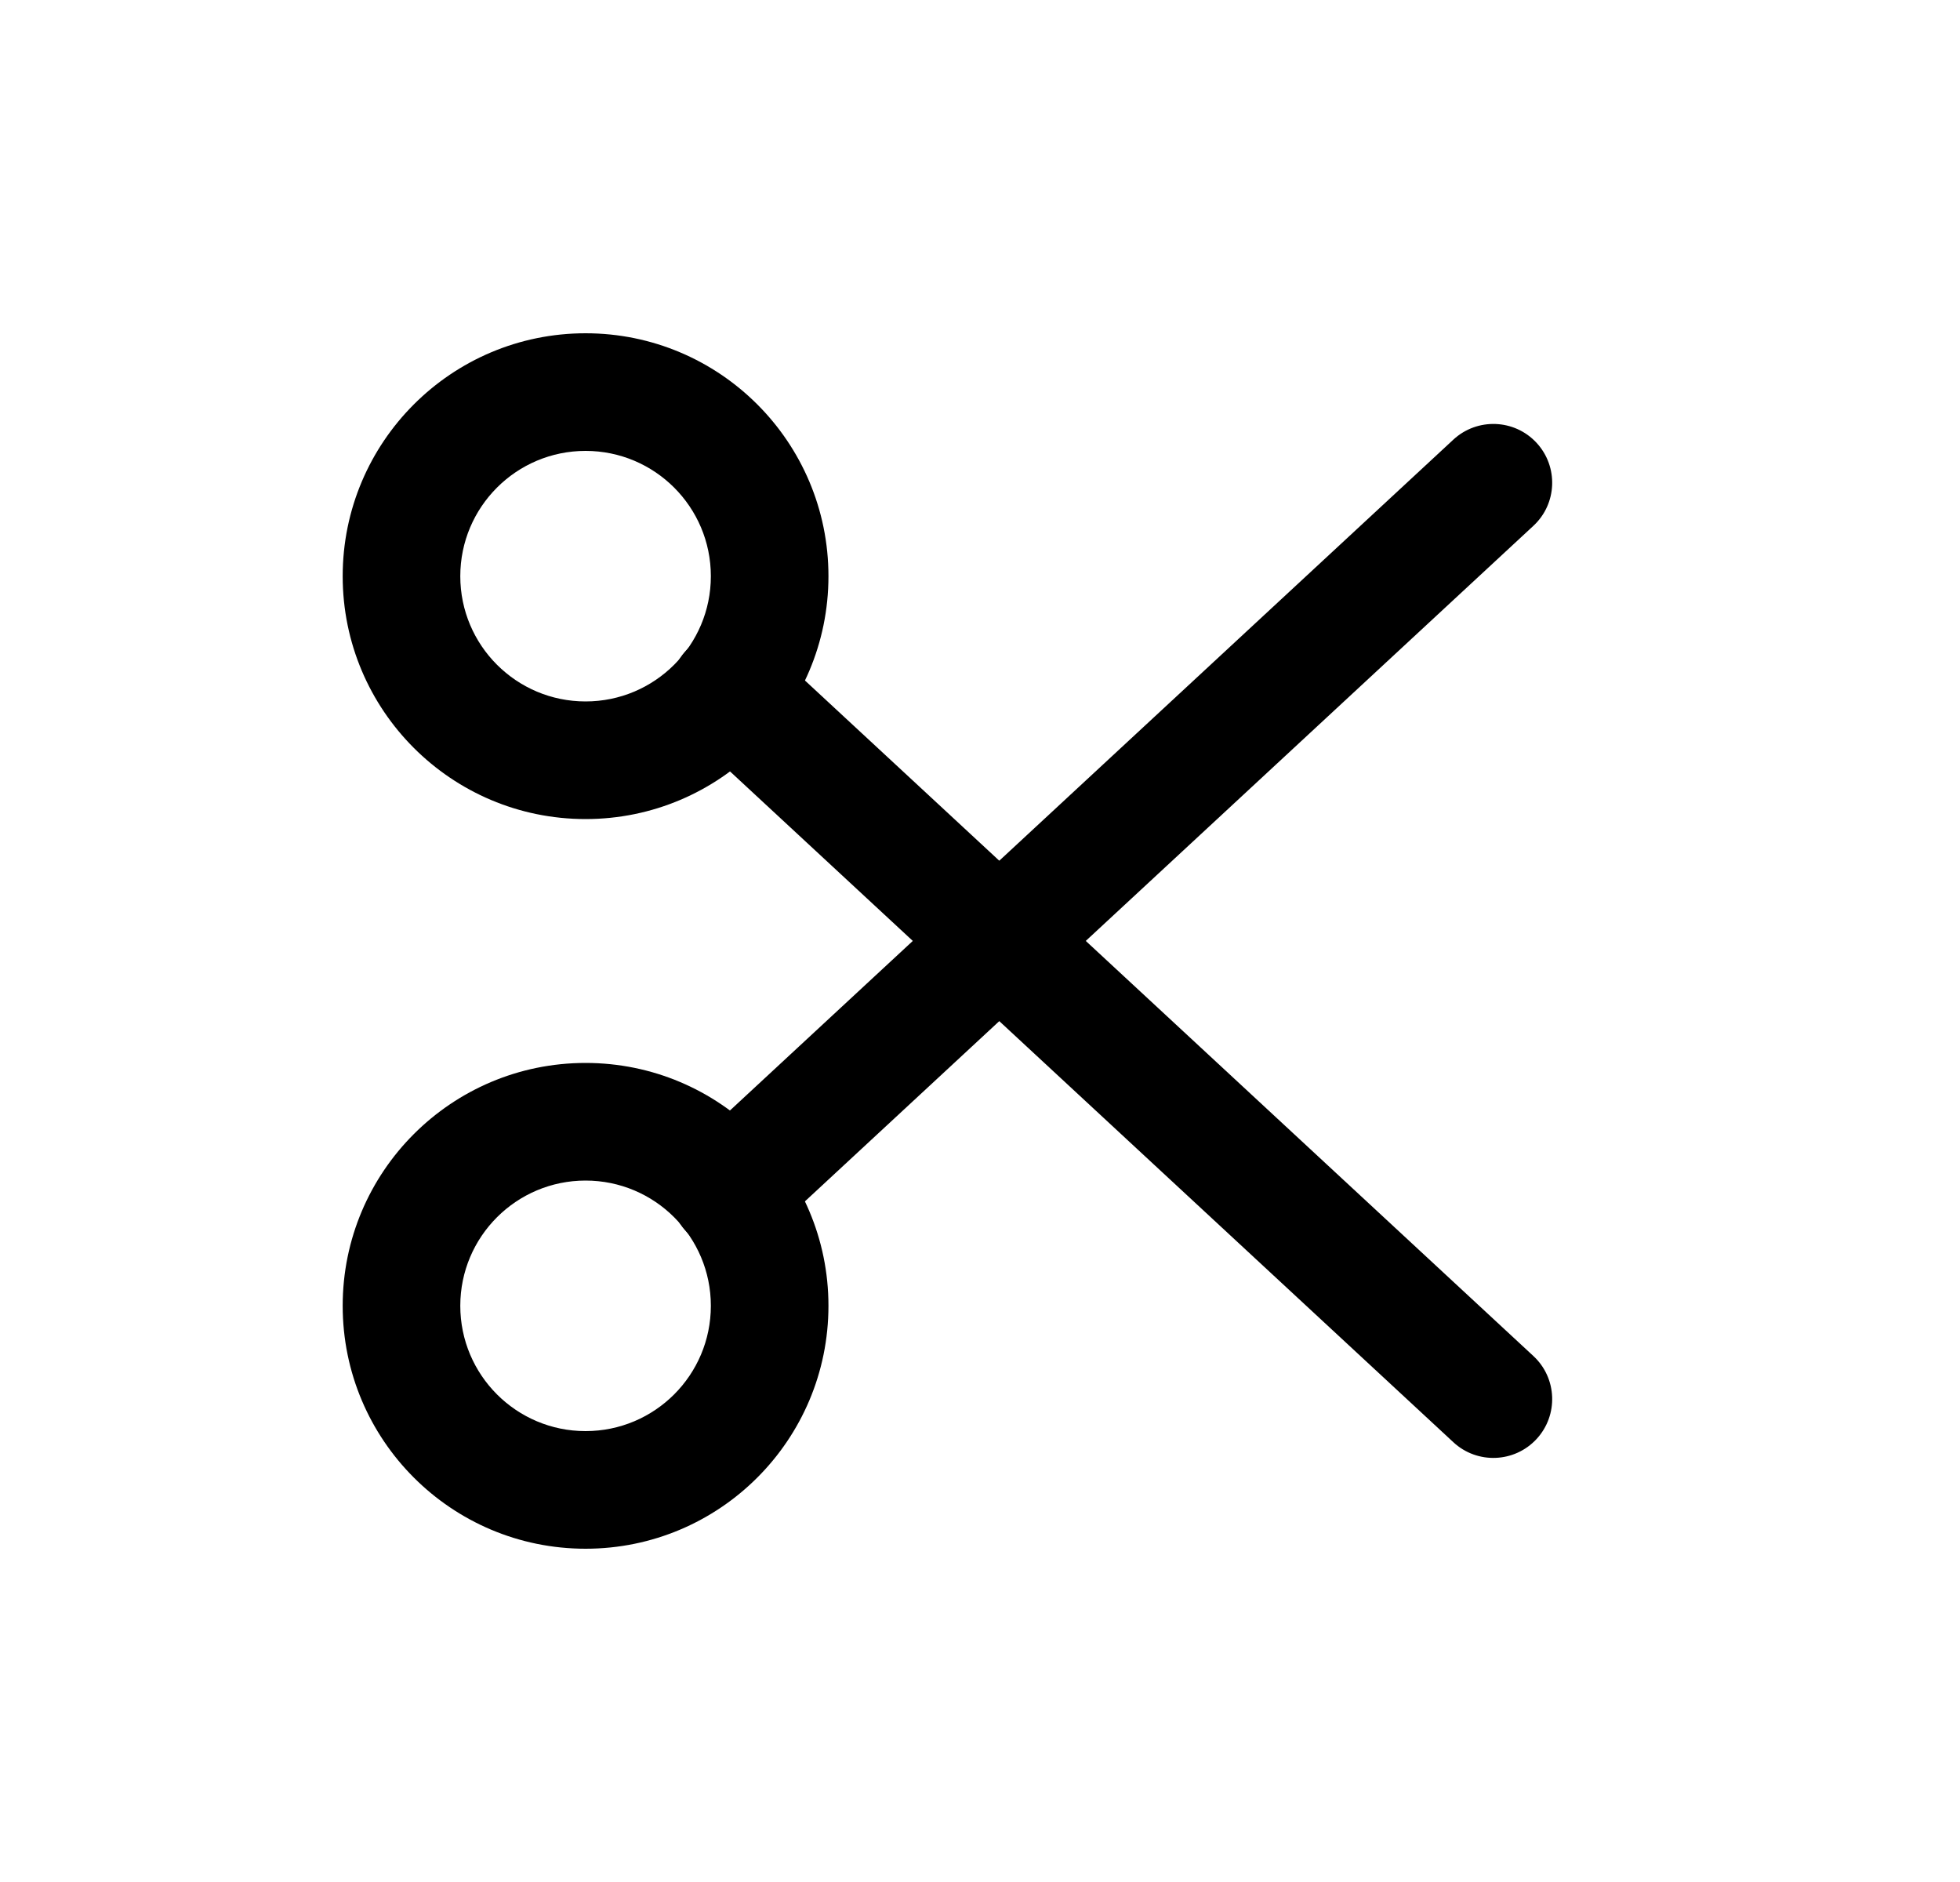 <svg width="25" height="24" viewBox="0 0 25 24" fill="none" xmlns="http://www.w3.org/2000/svg">
<path fill-rule="evenodd" clip-rule="evenodd" d="M4.371 7.348C4.371 5.637 5.758 4.25 7.469 4.25C9.18 4.25 10.567 5.637 10.567 7.348C10.567 9.058 9.18 10.445 7.469 10.445C5.758 10.445 4.371 9.058 4.371 7.348ZM7.469 5.75C6.587 5.75 5.871 6.465 5.871 7.348C5.871 8.23 6.587 8.945 7.469 8.945C8.351 8.945 9.067 8.23 9.067 7.348C9.067 6.465 8.351 5.75 7.469 5.75ZM7.469 15.055C6.587 15.055 5.871 15.77 5.871 16.652C5.871 17.535 6.587 18.25 7.469 18.25C8.351 18.25 9.067 17.535 9.067 16.652C9.067 15.77 8.351 15.055 7.469 15.055ZM4.371 16.652C4.371 14.942 5.758 13.555 7.469 13.555C9.18 13.555 10.567 14.942 10.567 16.652C10.567 18.363 9.18 19.75 7.469 19.75C5.758 19.75 4.371 18.363 4.371 16.652Z" fill="black"/>
<path fill-rule="evenodd" clip-rule="evenodd" d="M8.751 8.295C9.032 7.991 9.507 7.973 9.811 8.255L19.558 17.292C19.862 17.573 19.88 18.048 19.598 18.352C19.317 18.655 18.842 18.674 18.538 18.392L8.791 9.355C8.487 9.073 8.469 8.599 8.751 8.295Z" fill="black"/>
<path fill-rule="evenodd" clip-rule="evenodd" d="M19.598 5.646C19.88 5.95 19.862 6.425 19.558 6.706L9.811 15.743C9.507 16.025 9.032 16.007 8.751 15.703C8.469 15.4 8.487 14.925 8.791 14.643L18.538 5.606C18.842 5.325 19.317 5.343 19.598 5.646Z" fill="black"/>
</svg>